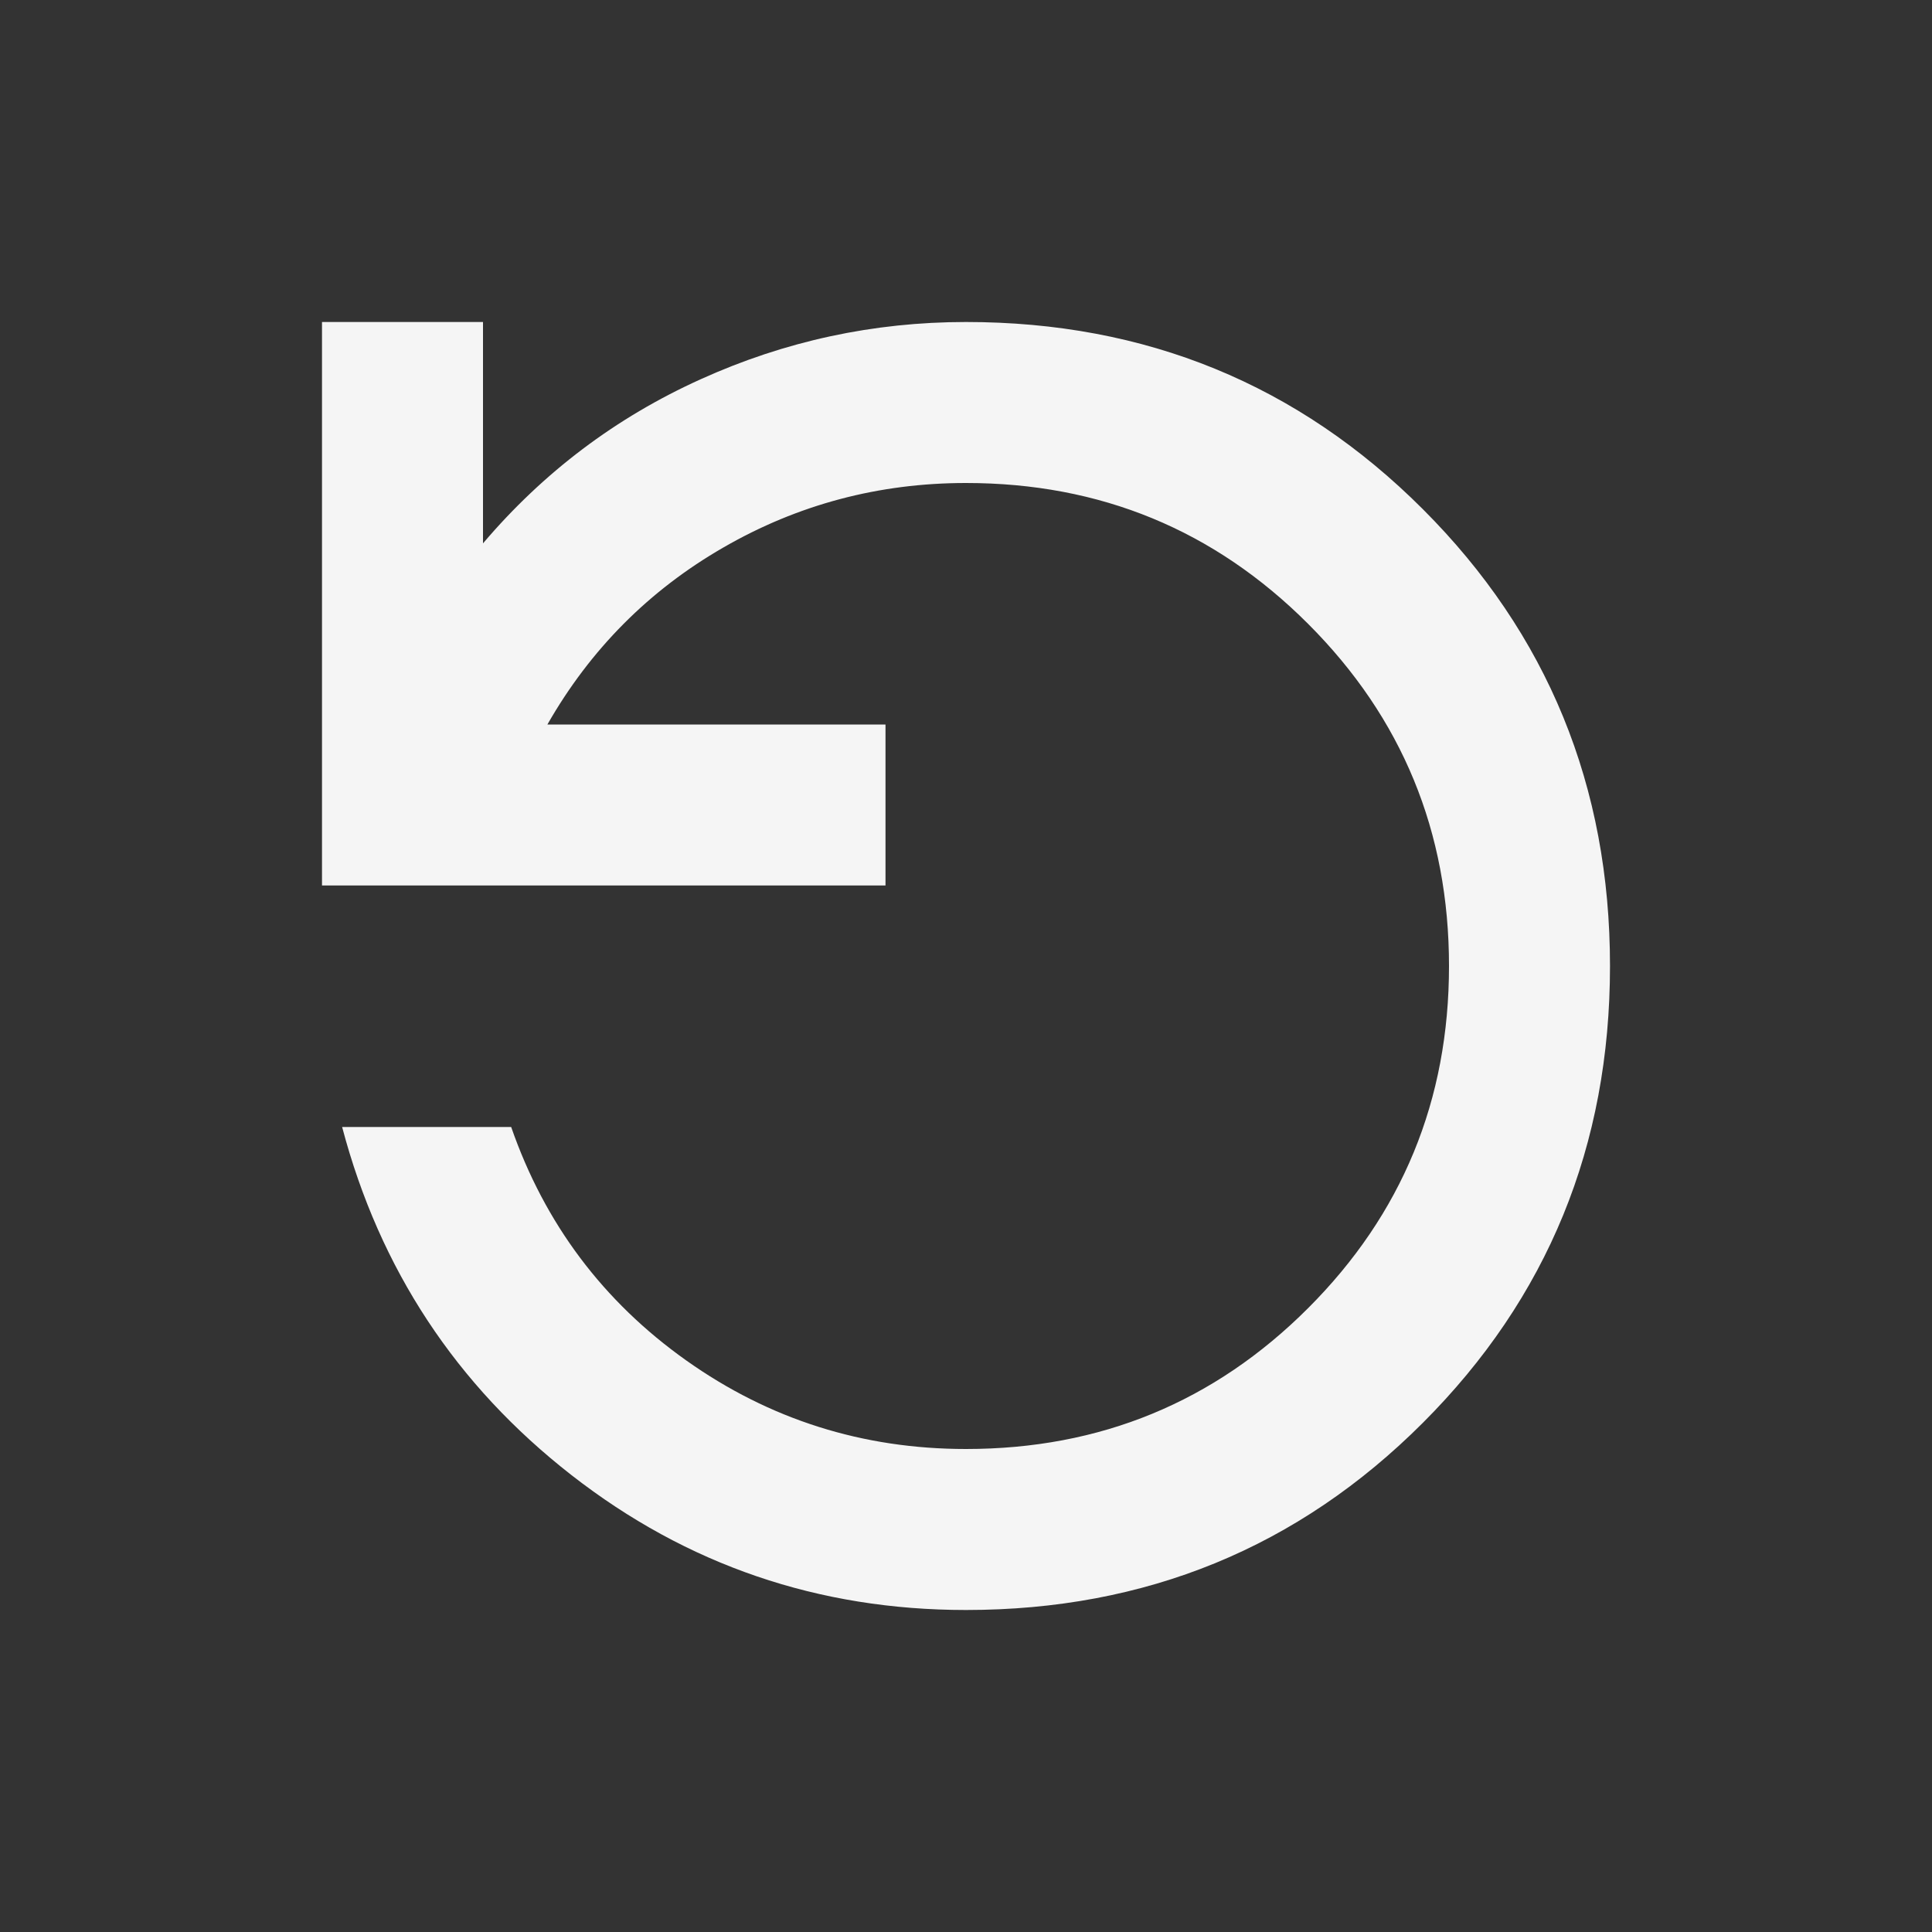 <svg width="24" height="24" viewBox="0 0 24 24" fill="none" xmlns="http://www.w3.org/2000/svg">
<rect x="0" y="0" width="24" height="24" fill="#333333" stroke="none"/>
<mask id="mask0_85_1431" style="mask-type:alpha" maskUnits="userSpaceOnUse" x="0" y="0" width="24" height="24">
<rect width="24" height="24" transform="matrix(-1 0 0 1 24 0)" fill="#D9D9D9"/>
</mask>
<g mask="url(#mask0_85_1431)">
<path d="M12 20C14.233 20 16.125 19.225 17.675 17.675C19.225 16.125 20 14.233 20 12C20 9.767 19.225 7.875 17.675 6.325C16.125 4.775 14.233 4 12 4C10.85 4 9.75 4.237 8.7 4.713C7.65 5.188 6.75 5.867 6 6.75V4H4V11H11V9H6.8C7.333 8.067 8.062 7.333 8.988 6.8C9.912 6.267 10.917 6 12 6C13.667 6 15.083 6.583 16.25 7.75C17.417 8.917 18 10.333 18 12C18 13.667 17.417 15.083 16.25 16.25C15.083 17.417 13.667 18 12 18C10.717 18 9.558 17.633 8.525 16.9C7.492 16.167 6.767 15.2 6.35 14H4.25C4.717 15.767 5.667 17.208 7.1 18.325C8.533 19.442 10.167 20 12 20Z" fill="#F5F5F5"/>
</g>
</svg>
